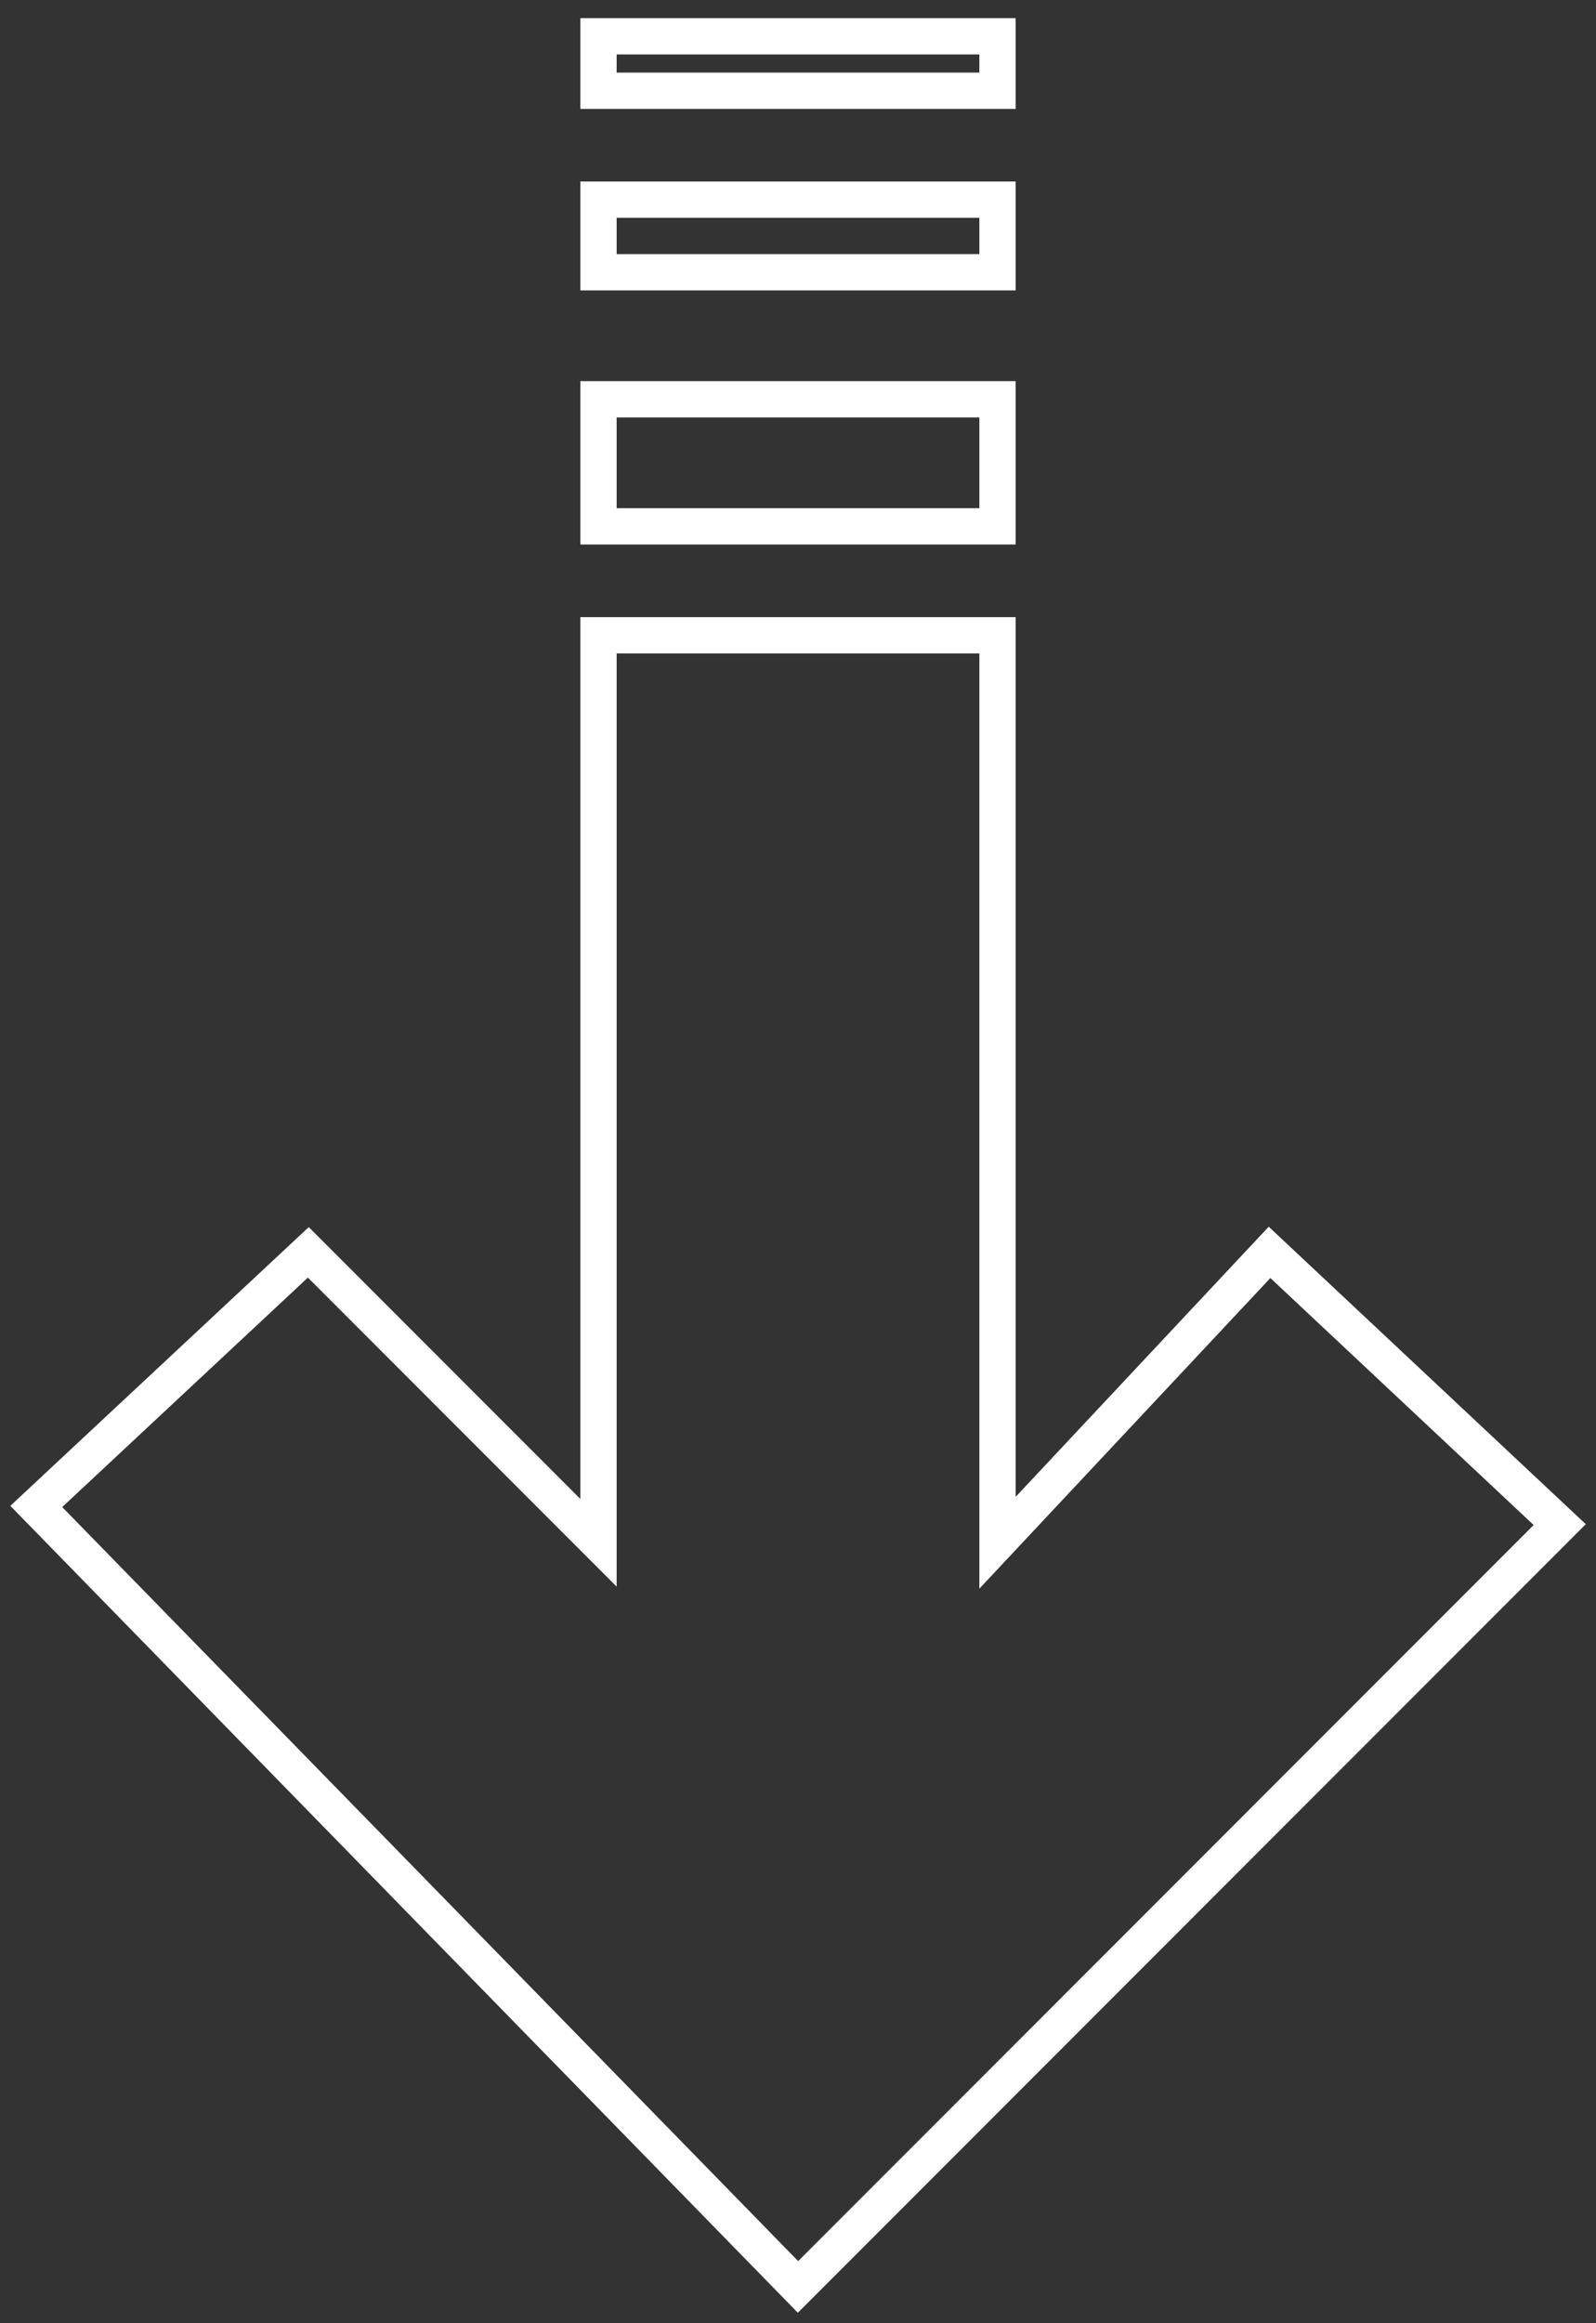 <svg width="44" height="64" viewBox="0 0 44 64" fill="none" xmlns="http://www.w3.org/2000/svg">
<rect x="0" y="0" width="44" height="64" fill="#333333" stroke="none"/>
<path d="M16.5 42.5V17.5H27.5V42.5L35 34.5L43 42L22 63L1 41.5L8.5 34.5L16.5 42.5Z" stroke="white"/>
<path d="M27.5 14.5H16.5V11H27.5V14.5Z" stroke="white"/>
<path d="M16.5 7.5V5.5H27.5V7.5H16.5Z" stroke="white"/>
<path d="M16.5 2.5H27.5V1H22H16.5V2.5Z" stroke="white"/>
</svg>
